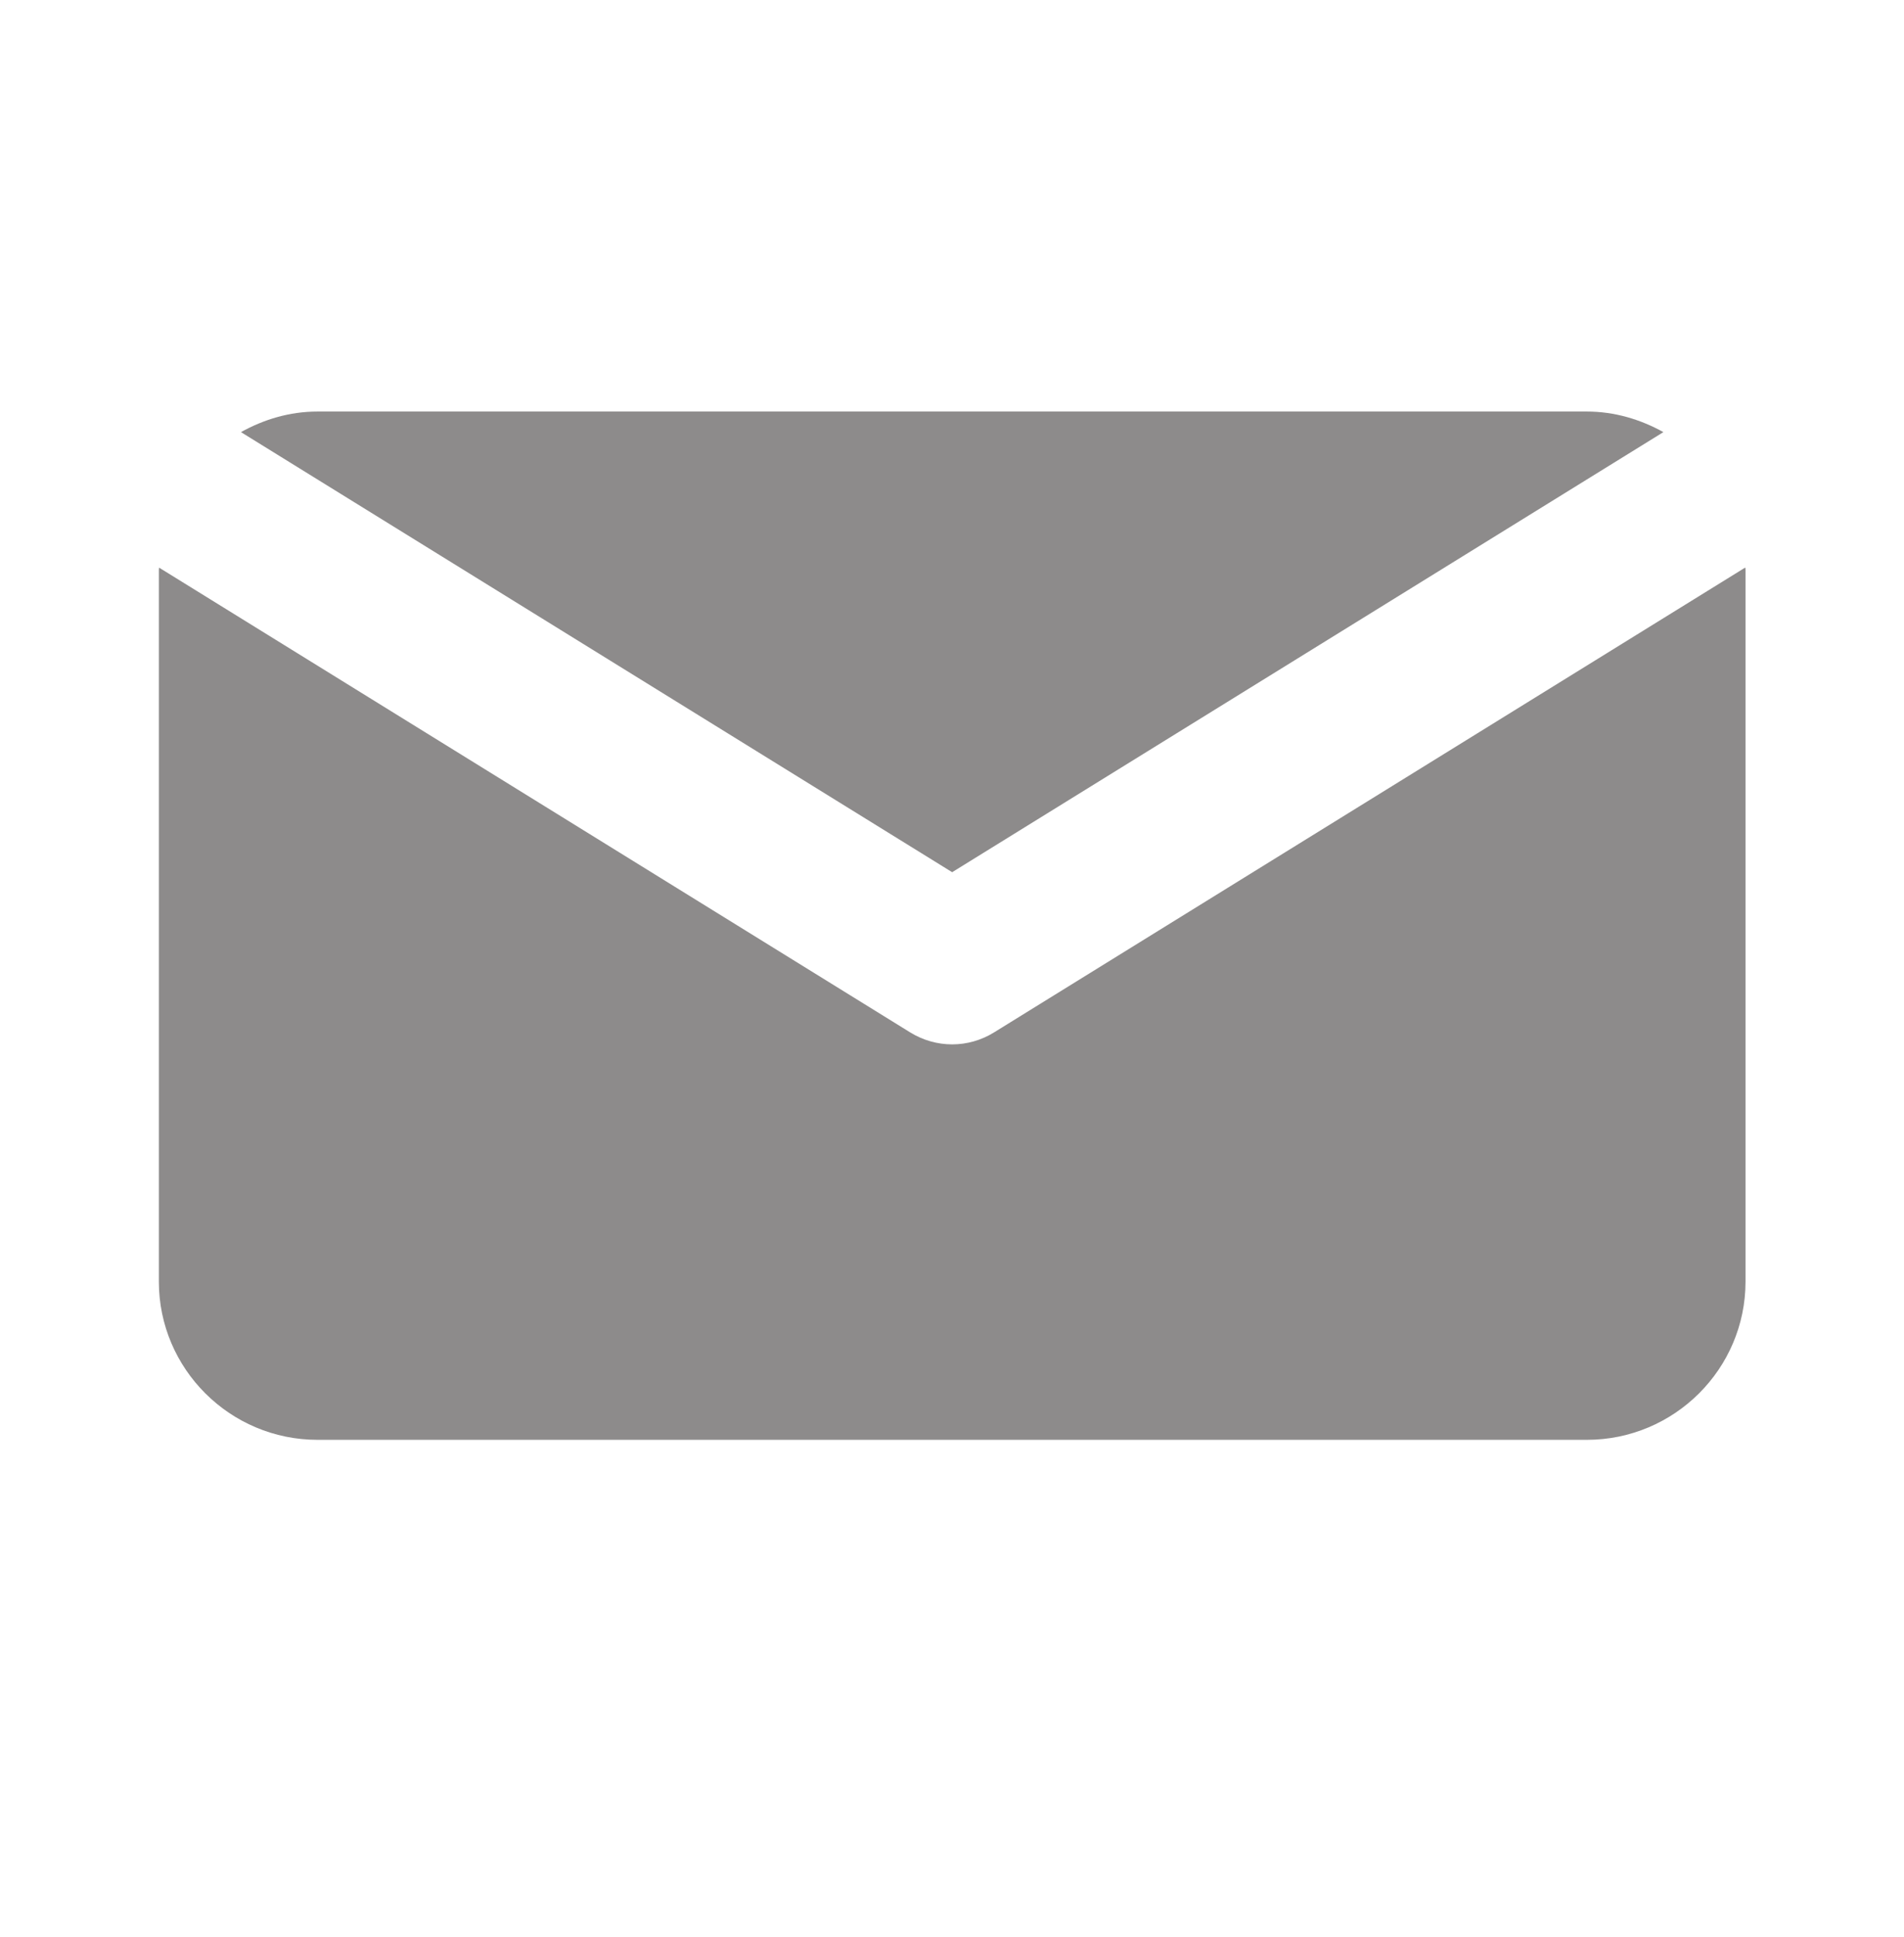 <svg width="60" height="61" viewBox="0 0 60 61" fill="none" xmlns="http://www.w3.org/2000/svg">
<path d="M30.005 27.471L52.418 13.61C51.698 13.212 50.885 12.962 50.005 12.962H10.005C9.125 12.962 8.31 13.212 7.593 13.61L30.005 27.471Z" fill="#423F3F" fill-opacity="0.6"/>
<path d="M31.323 32.518C30.921 32.767 30.463 32.894 30.006 32.894C29.548 32.894 29.091 32.767 28.688 32.52L5.013 17.878C5.013 17.9 5.006 17.922 5.006 17.942V40.366C5.006 43.112 7.248 45.349 10.006 45.349H50.006C52.763 45.349 55.006 43.112 55.006 40.366V17.942C55.006 17.92 54.998 17.897 54.998 17.875L31.323 32.518Z" fill="#423F3F" fill-opacity="0.6"/>
</svg>
